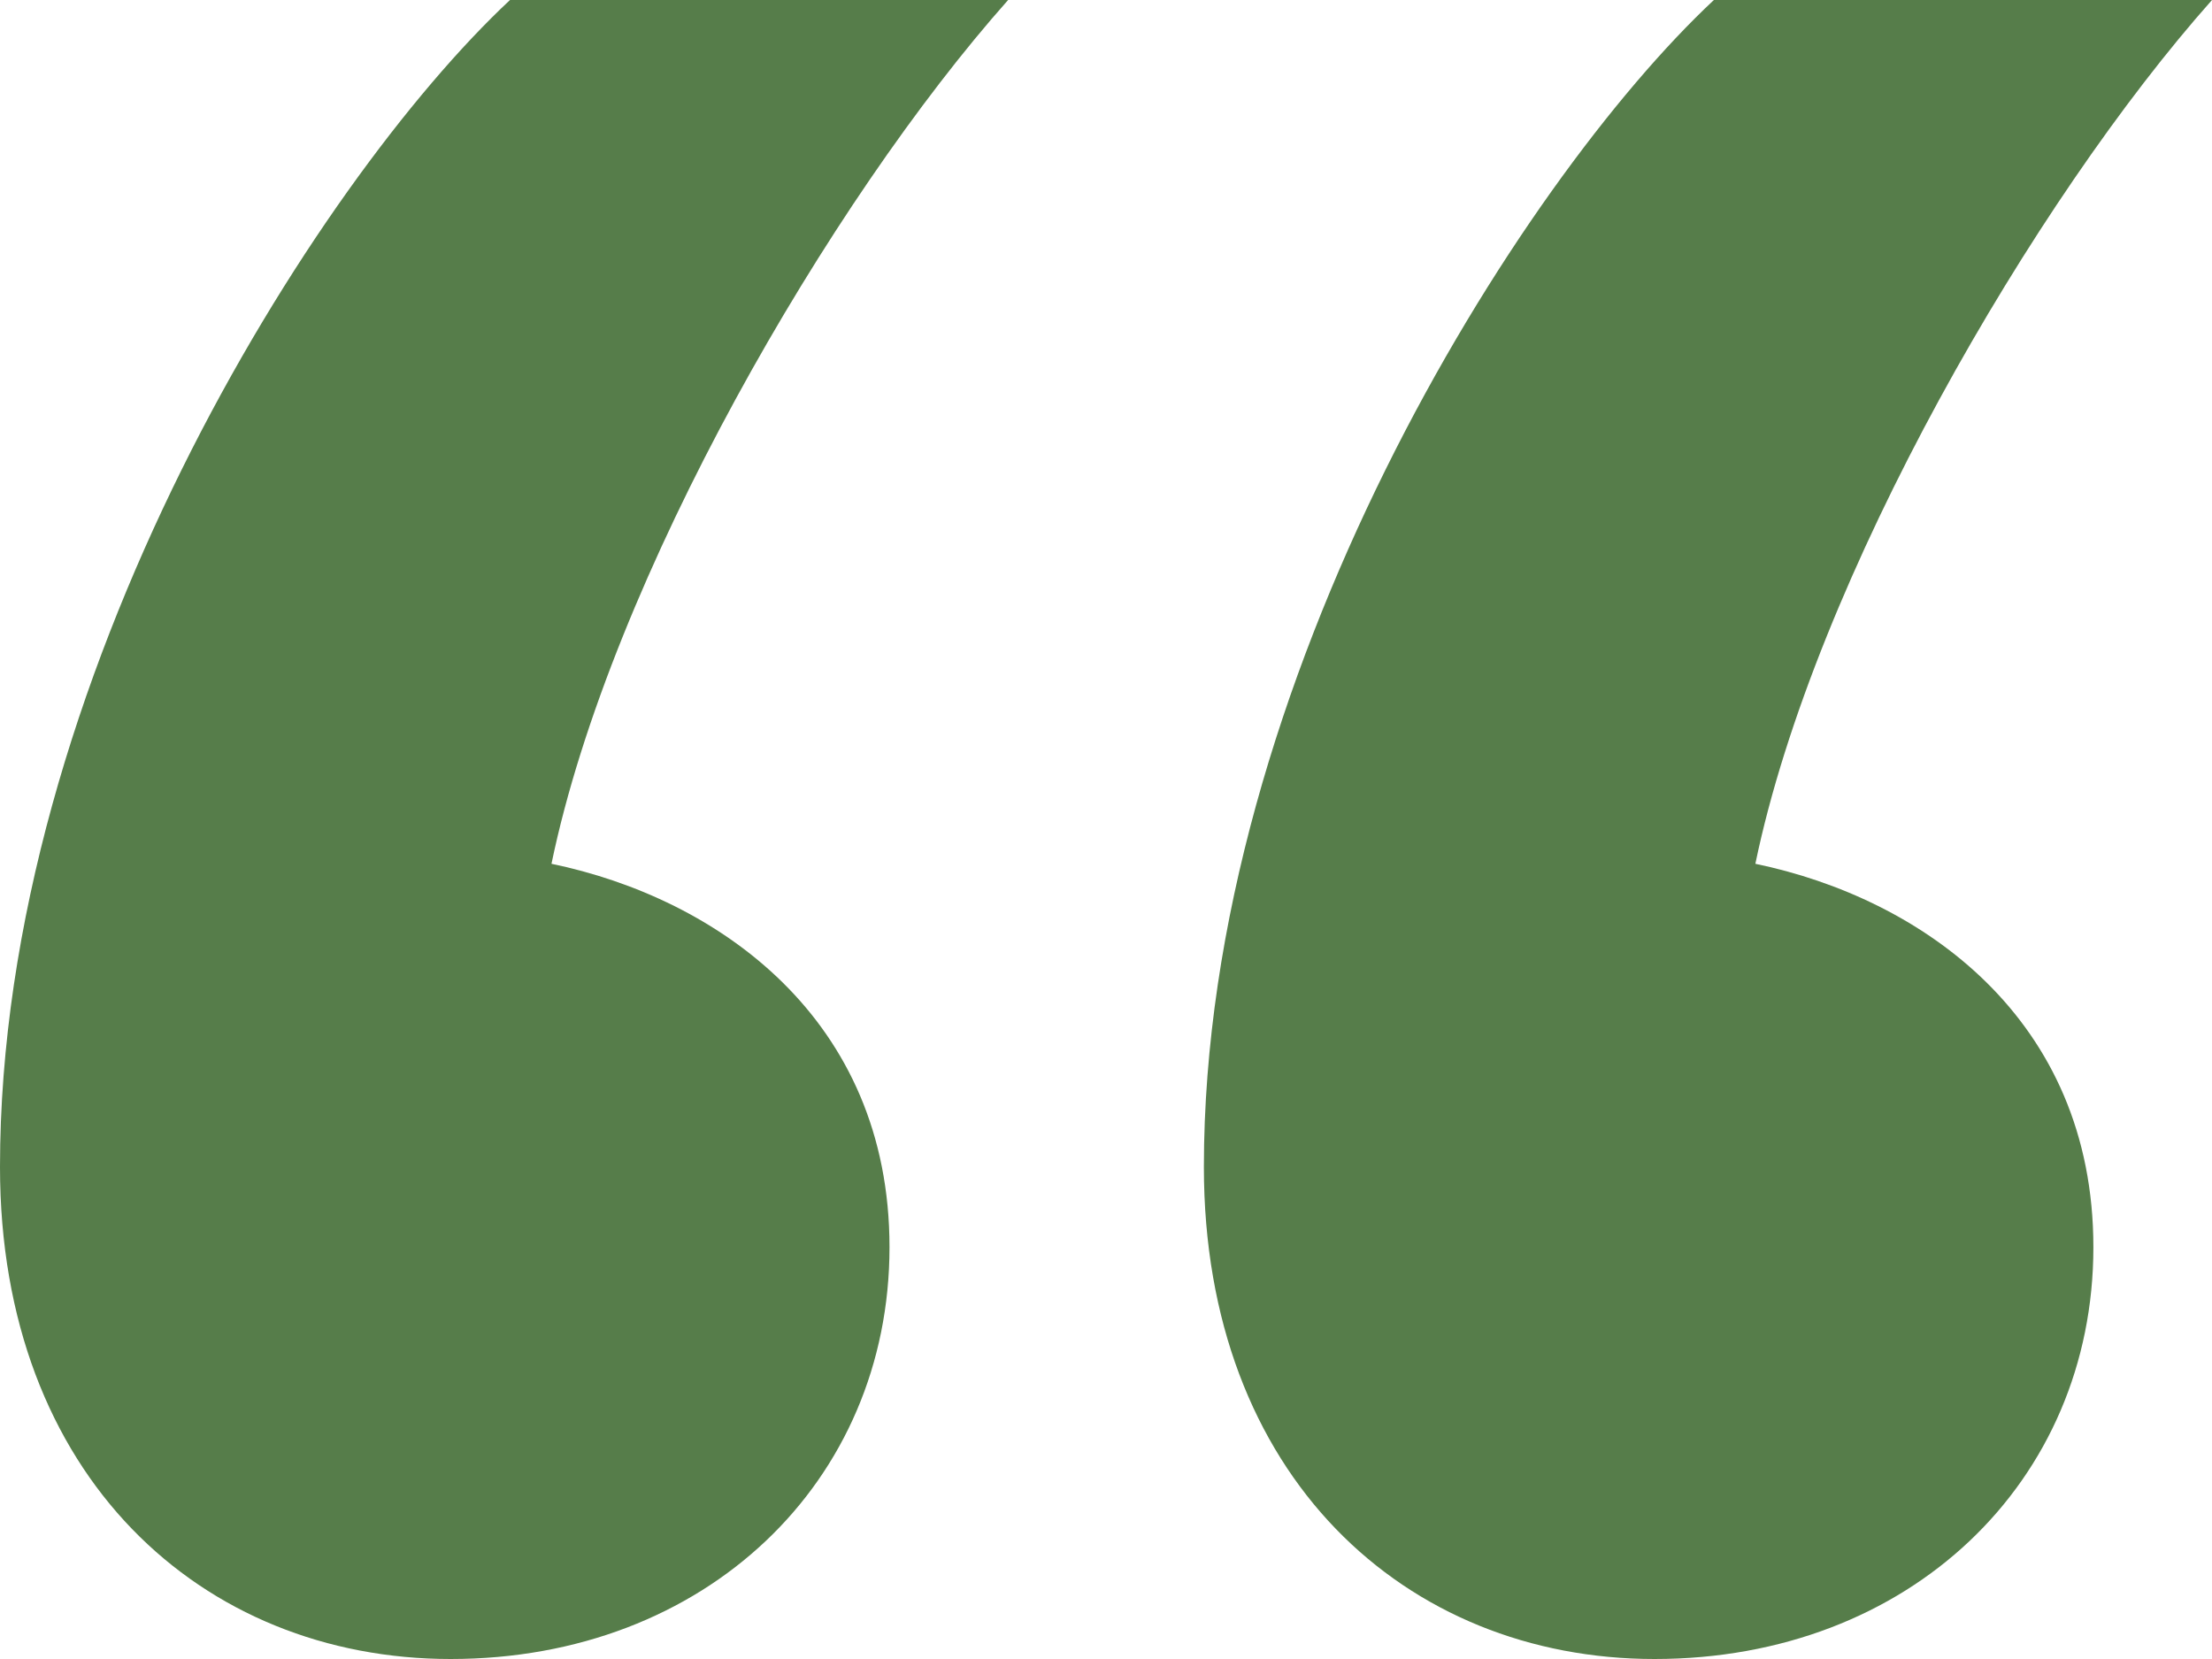 <svg width="16" height="12" viewBox="0 0 16 12" fill="none" xmlns="http://www.w3.org/2000/svg">
<path d="M8.708 8.441C8.708 4.924 10.981 1.324 12.397 0H16C14.713 1.448 13.126 4.179 12.697 6.248C13.898 6.497 15.142 7.366 15.142 9.021C15.142 10.717 13.812 12 11.968 12C10.166 12 8.708 10.676 8.708 8.441ZM0 8.441C0 4.924 2.273 1.324 3.689 0H7.292C6.005 1.448 4.418 4.179 3.989 6.248C5.19 6.497 6.434 7.366 6.434 9.021C6.434 10.717 5.105 12 3.26 12C1.458 12 0 10.676 0 8.441Z" fill="#567D4A"/>
</svg>
